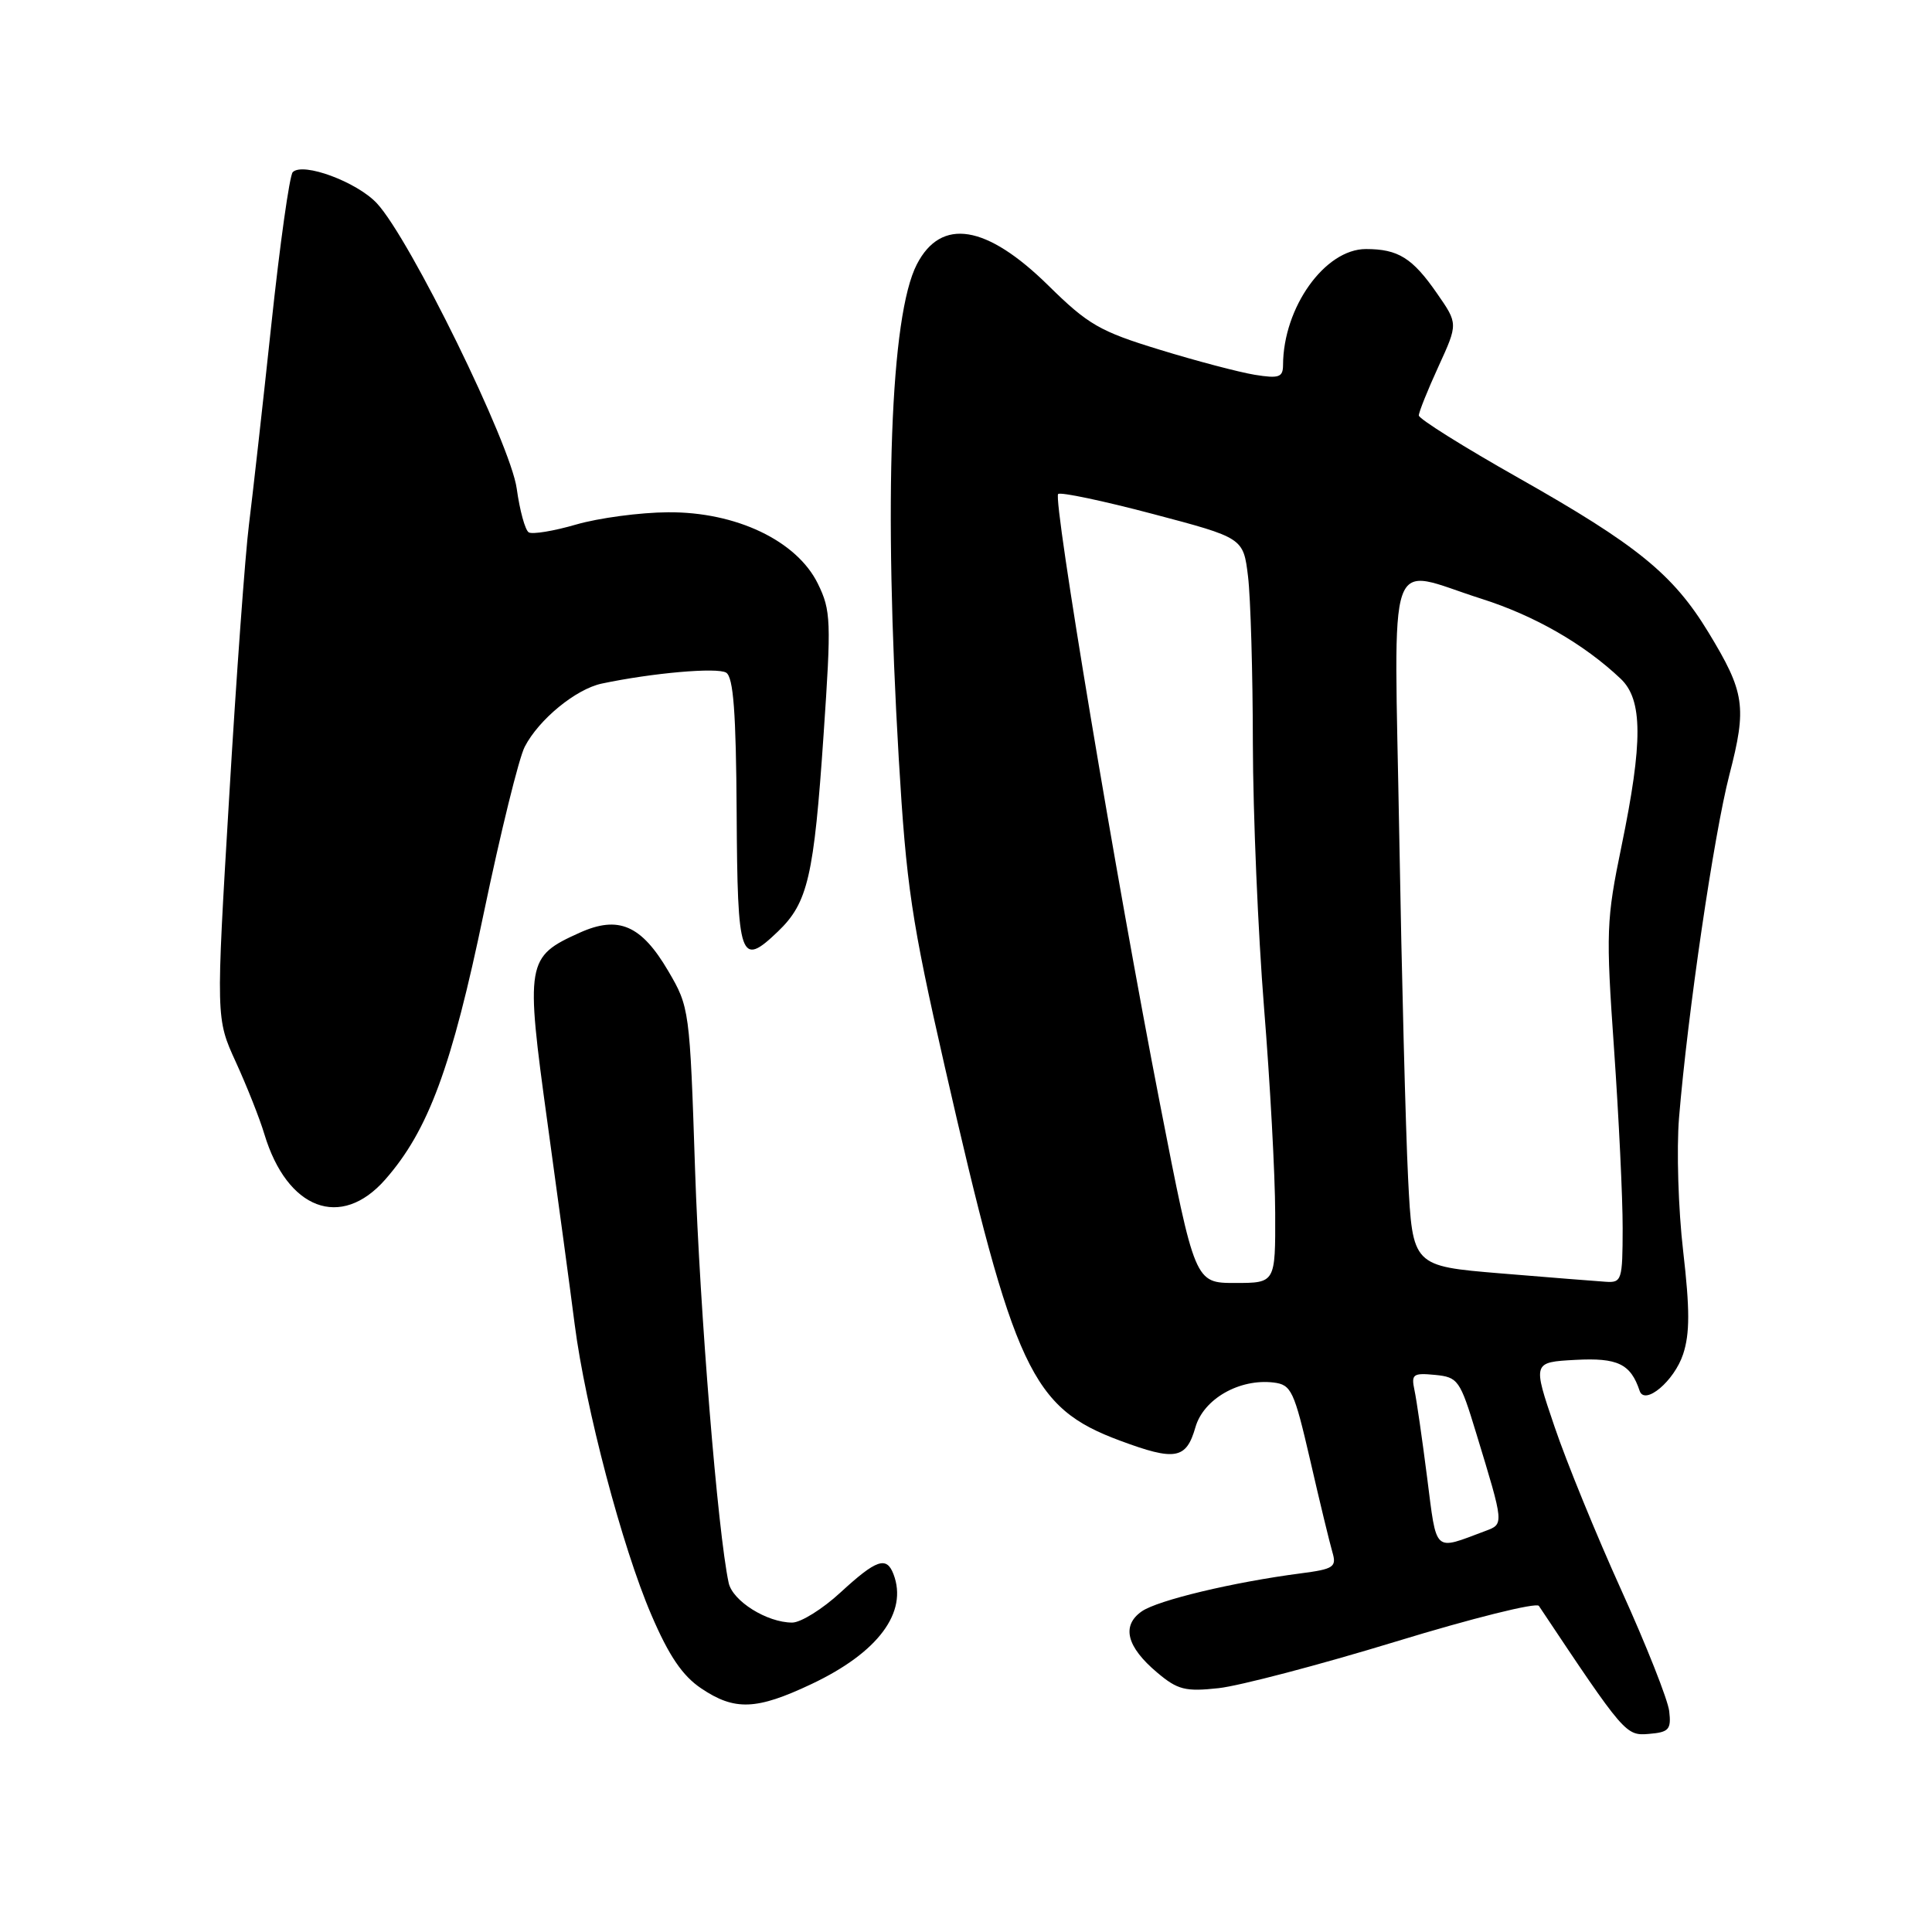 <?xml version="1.0" encoding="UTF-8" standalone="no"?>
<!DOCTYPE svg PUBLIC "-//W3C//DTD SVG 1.1//EN" "http://www.w3.org/Graphics/SVG/1.1/DTD/svg11.dtd" >
<svg xmlns="http://www.w3.org/2000/svg" xmlns:xlink="http://www.w3.org/1999/xlink" version="1.1" viewBox="0 0 256 256">
 <g >
 <path fill="currentColor"
d=" M 221.18 226.74 C 221.00 225.22 218.15 218.02 214.85 210.74 C 211.55 203.46 207.55 193.68 205.97 189.00 C 203.08 180.50 203.08 180.50 208.76 180.19 C 214.36 179.89 216.07 180.72 217.26 184.29 C 217.93 186.29 221.85 182.99 223.02 179.44 C 223.92 176.71 223.92 173.52 223.03 165.80 C 222.38 160.26 222.14 152.30 222.48 148.12 C 223.63 134.22 227.10 110.61 229.15 102.67 C 231.49 93.64 231.21 91.75 226.37 83.78 C 221.70 76.10 216.93 72.22 201.25 63.35 C 193.96 59.23 188.00 55.50 188.00 55.05 C 188.00 54.61 189.17 51.69 190.60 48.57 C 193.20 42.89 193.20 42.89 190.42 38.89 C 187.16 34.18 185.27 33.00 180.99 33.00 C 175.56 33.00 170.03 40.74 170.01 48.38 C 170.00 49.99 169.47 50.18 166.25 49.66 C 164.19 49.32 158.51 47.83 153.64 46.33 C 145.72 43.91 144.17 43.01 138.91 37.83 C 130.71 29.76 124.71 28.79 121.49 35.02 C 117.97 41.83 117.08 66.24 119.09 100.50 C 120.09 117.35 120.77 121.96 125.17 141.26 C 134.37 181.59 136.69 186.54 148.40 190.89 C 155.74 193.62 157.18 193.36 158.40 189.12 C 159.47 185.37 164.23 182.65 168.75 183.19 C 171.11 183.48 171.47 184.25 173.61 193.50 C 174.87 199.00 176.20 204.48 176.55 205.67 C 177.13 207.64 176.74 207.91 172.35 208.48 C 163.43 209.64 153.39 212.04 151.28 213.52 C 148.57 215.42 149.28 218.22 153.34 221.63 C 156.04 223.91 157.07 224.17 161.47 223.69 C 164.23 223.39 174.79 220.62 184.91 217.53 C 195.04 214.43 203.59 212.30 203.91 212.79 C 215.28 229.85 215.42 230.01 218.50 229.75 C 221.14 229.53 221.46 229.17 221.18 226.74 Z  M 107.54 223.14 C 116.36 218.97 120.33 213.64 118.39 208.58 C 117.47 206.17 116.12 206.64 111.38 211.00 C 109.00 213.20 106.11 215.00 104.97 215.00 C 101.63 215.00 97.07 212.15 96.55 209.73 C 95.11 203.05 92.73 173.75 92.10 155.00 C 91.40 133.78 91.35 133.44 88.55 128.67 C 84.98 122.58 81.95 121.27 76.81 123.59 C 69.73 126.78 69.61 127.48 72.54 148.75 C 73.96 159.06 75.59 171.10 76.15 175.50 C 77.57 186.51 82.44 204.98 86.30 213.96 C 88.63 219.40 90.42 222.04 92.90 223.71 C 97.35 226.71 100.23 226.60 107.54 223.14 Z  M 51.04 156.30 C 56.76 149.79 59.86 141.40 64.12 120.90 C 66.33 110.31 68.76 100.43 69.53 98.95 C 71.40 95.33 76.30 91.31 79.73 90.58 C 86.45 89.16 95.04 88.41 96.22 89.13 C 97.18 89.73 97.53 94.40 97.61 107.67 C 97.72 127.20 98.08 128.22 103.09 123.42 C 107.05 119.62 107.85 116.17 109.13 97.33 C 110.16 82.26 110.11 80.89 108.37 77.34 C 105.58 71.65 97.53 67.81 88.52 67.88 C 84.80 67.90 79.32 68.64 76.35 69.50 C 73.37 70.37 70.54 70.83 70.06 70.54 C 69.58 70.24 68.87 67.64 68.47 64.75 C 67.67 58.86 54.33 31.65 49.94 26.94 C 47.30 24.11 40.15 21.45 38.79 22.81 C 38.37 23.23 37.09 32.33 35.95 43.04 C 34.81 53.74 33.47 65.65 32.99 69.50 C 32.50 73.35 31.31 89.65 30.36 105.73 C 28.61 134.96 28.61 134.96 31.25 140.73 C 32.70 143.90 34.41 148.20 35.03 150.28 C 38.05 160.29 45.18 162.97 51.04 156.30 Z  M 189.10 195.77 C 188.45 190.67 187.70 185.46 187.42 184.18 C 186.98 182.10 187.24 181.90 190.14 182.18 C 193.20 182.48 193.46 182.85 195.60 189.89 C 199.33 202.13 199.31 201.93 196.77 202.88 C 189.90 205.45 190.40 205.92 189.10 195.77 Z  M 153.70 146.25 C 147.90 116.50 139.50 66.17 140.21 65.46 C 140.50 65.17 146.14 66.35 152.75 68.10 C 164.75 71.27 164.75 71.27 165.37 76.38 C 165.71 79.20 166.00 89.15 166.01 98.50 C 166.03 107.85 166.70 123.60 167.49 133.50 C 168.29 143.40 168.96 155.66 168.97 160.75 C 169.00 170.00 169.00 170.00 163.66 170.00 C 158.33 170.00 158.33 170.00 153.70 146.25 Z  M 198.83 168.73 C 187.17 167.76 187.17 167.76 186.58 156.13 C 186.26 149.73 185.73 129.31 185.41 110.75 C 184.73 71.75 183.50 75.28 196.30 79.34 C 203.36 81.58 209.89 85.34 214.75 89.94 C 217.68 92.72 217.71 98.29 214.86 112.11 C 212.84 121.89 212.78 123.47 213.87 139.00 C 214.50 148.07 215.02 158.76 215.01 162.75 C 215.00 169.64 214.89 169.99 212.75 169.84 C 211.51 169.76 205.25 169.26 198.83 168.73 Z "/>
</g>
</svg>